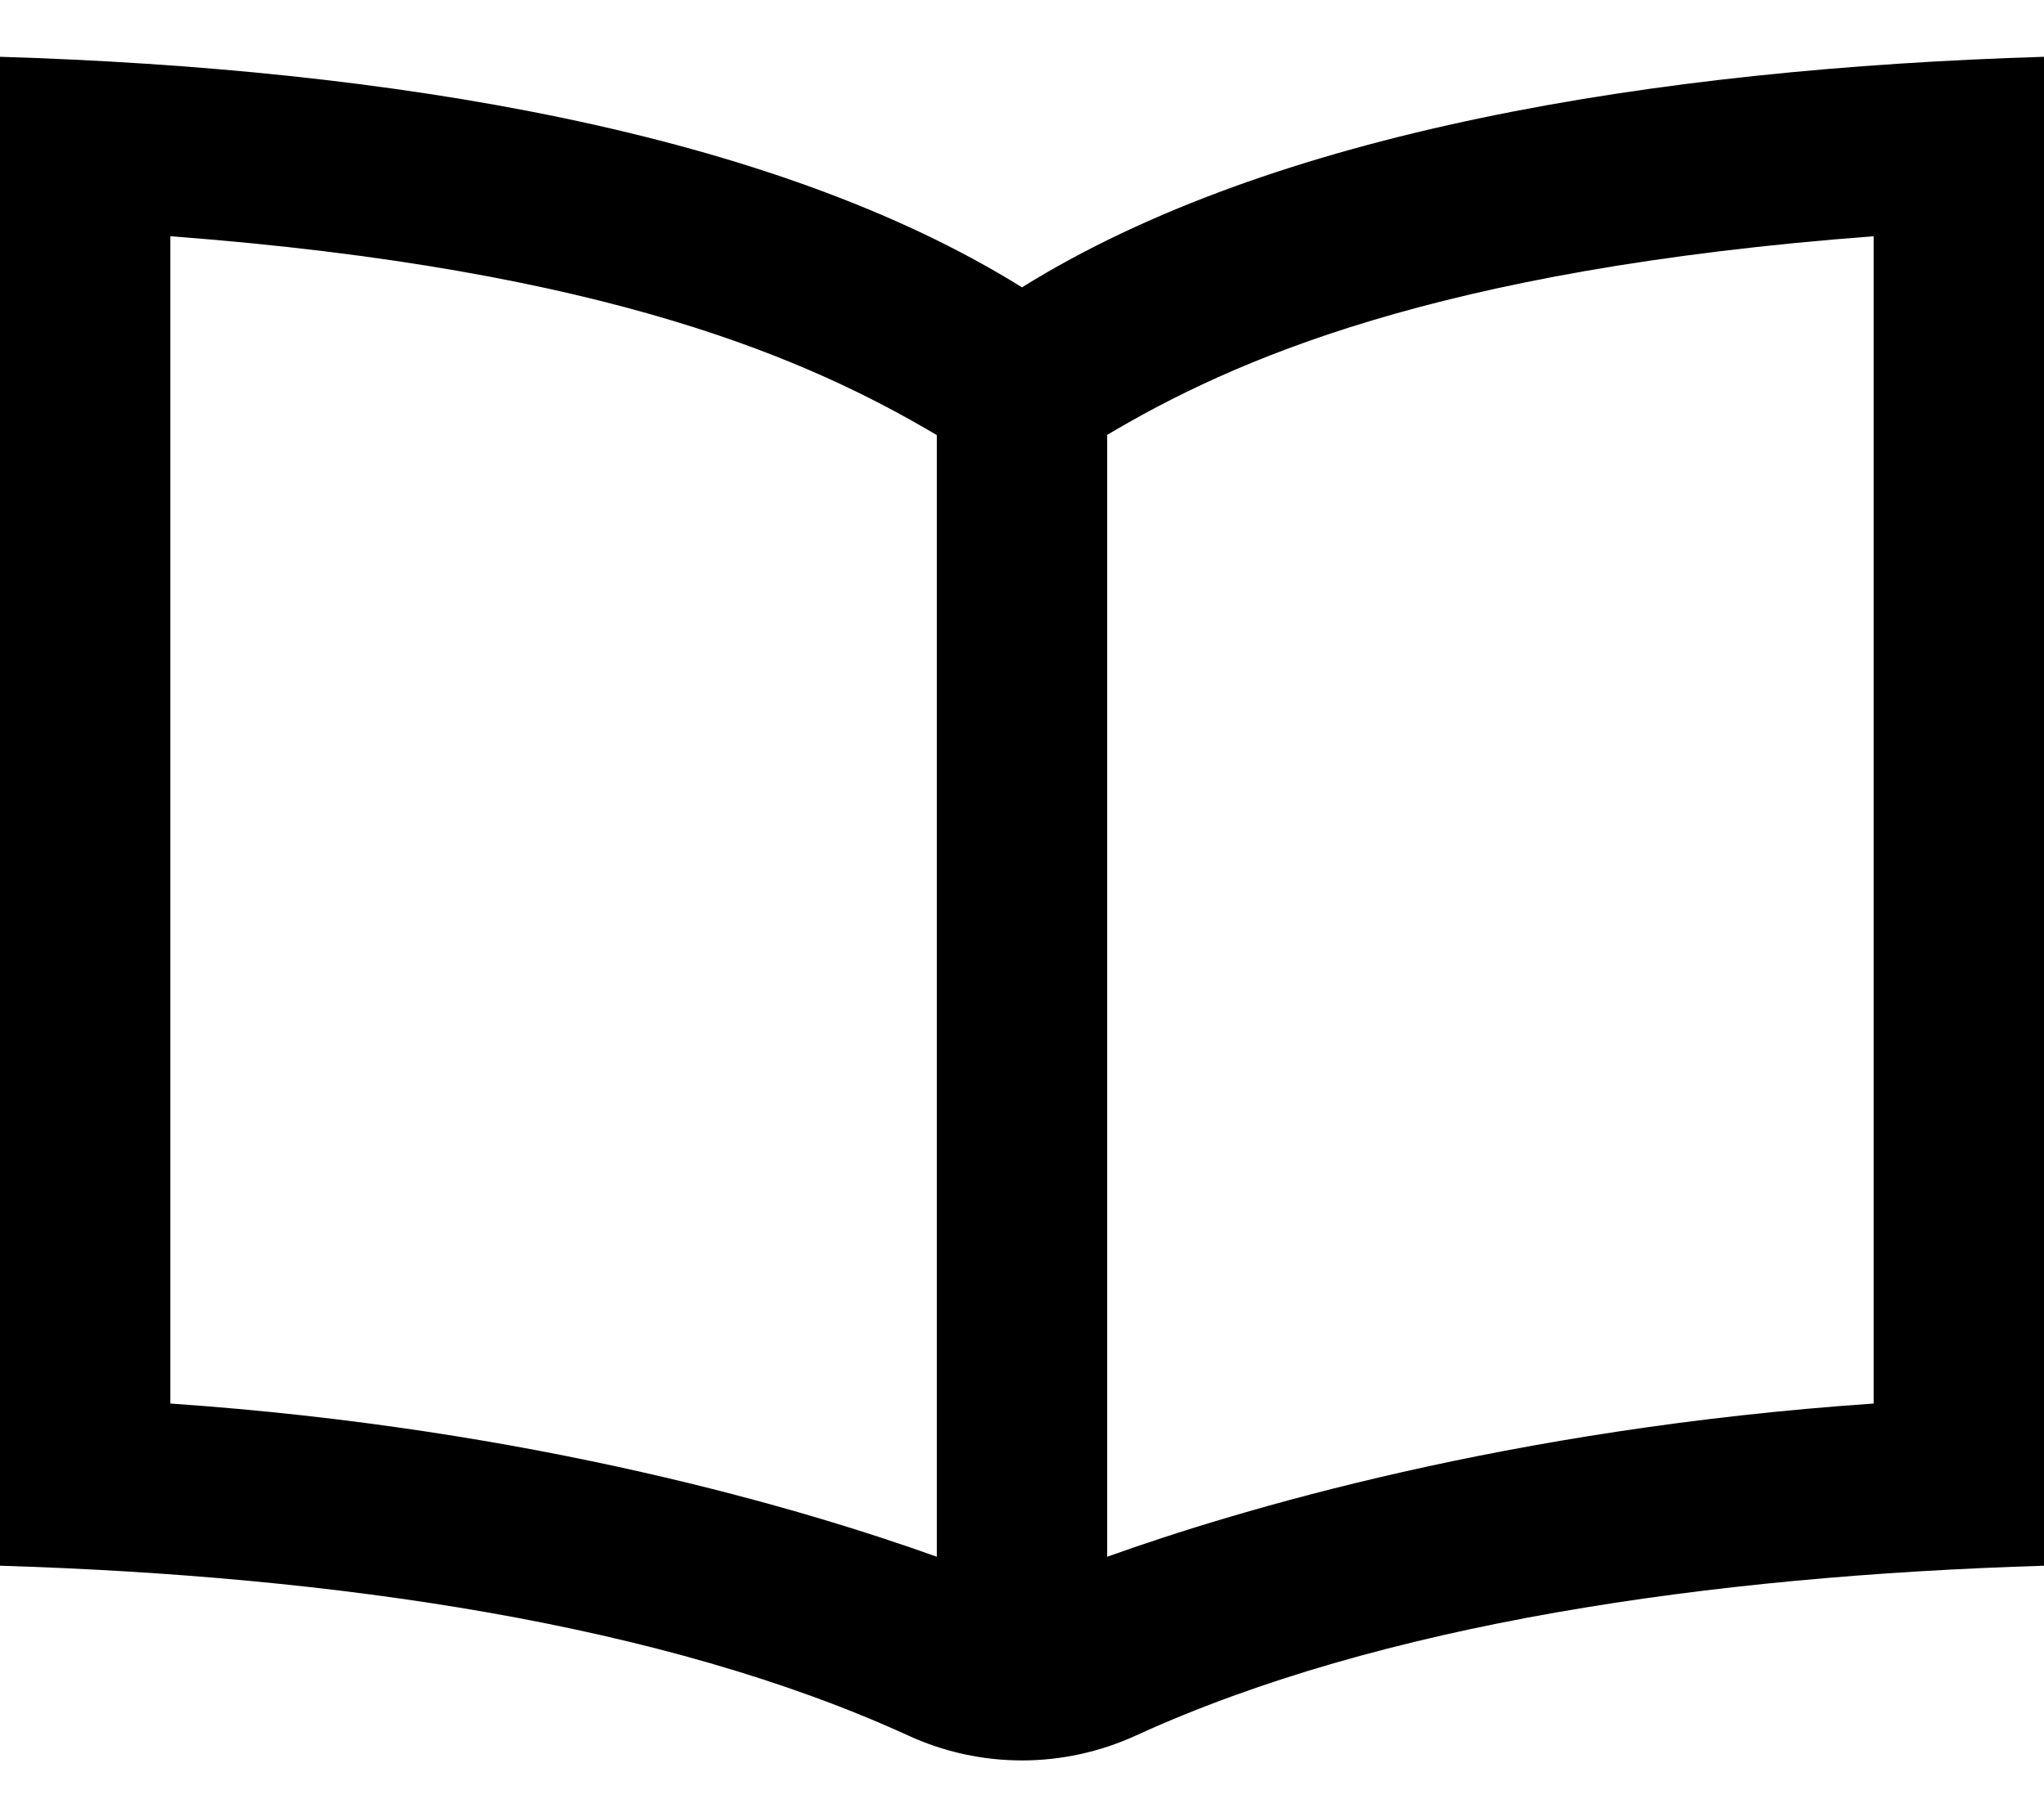 <svg width="18" height="16" viewBox="0 0 18 16" fill="none" xmlns="http://www.w3.org/2000/svg">
<path d="M9 2.53C6.796 1.158 3.438 0.605 0 0.5V13.786C2.953 13.876 5.846 14.296 8 15.282C8.635 15.573 9.363 15.573 10.001 15.282C12.155 14.296 15.047 13.876 18 13.786V0.5C14.562 0.605 11.204 1.158 9 2.53ZM1.5 12.358V2.08C5.368 2.372 7.145 3.178 8.25 3.831V13.707C7.106 13.297 4.713 12.578 1.5 12.358ZM16.5 12.358C13.288 12.578 10.894 13.297 9.75 13.707V3.829C10.84 3.183 12.623 2.373 16.5 2.08V12.358Z" fill="currentColor"/>
</svg>
